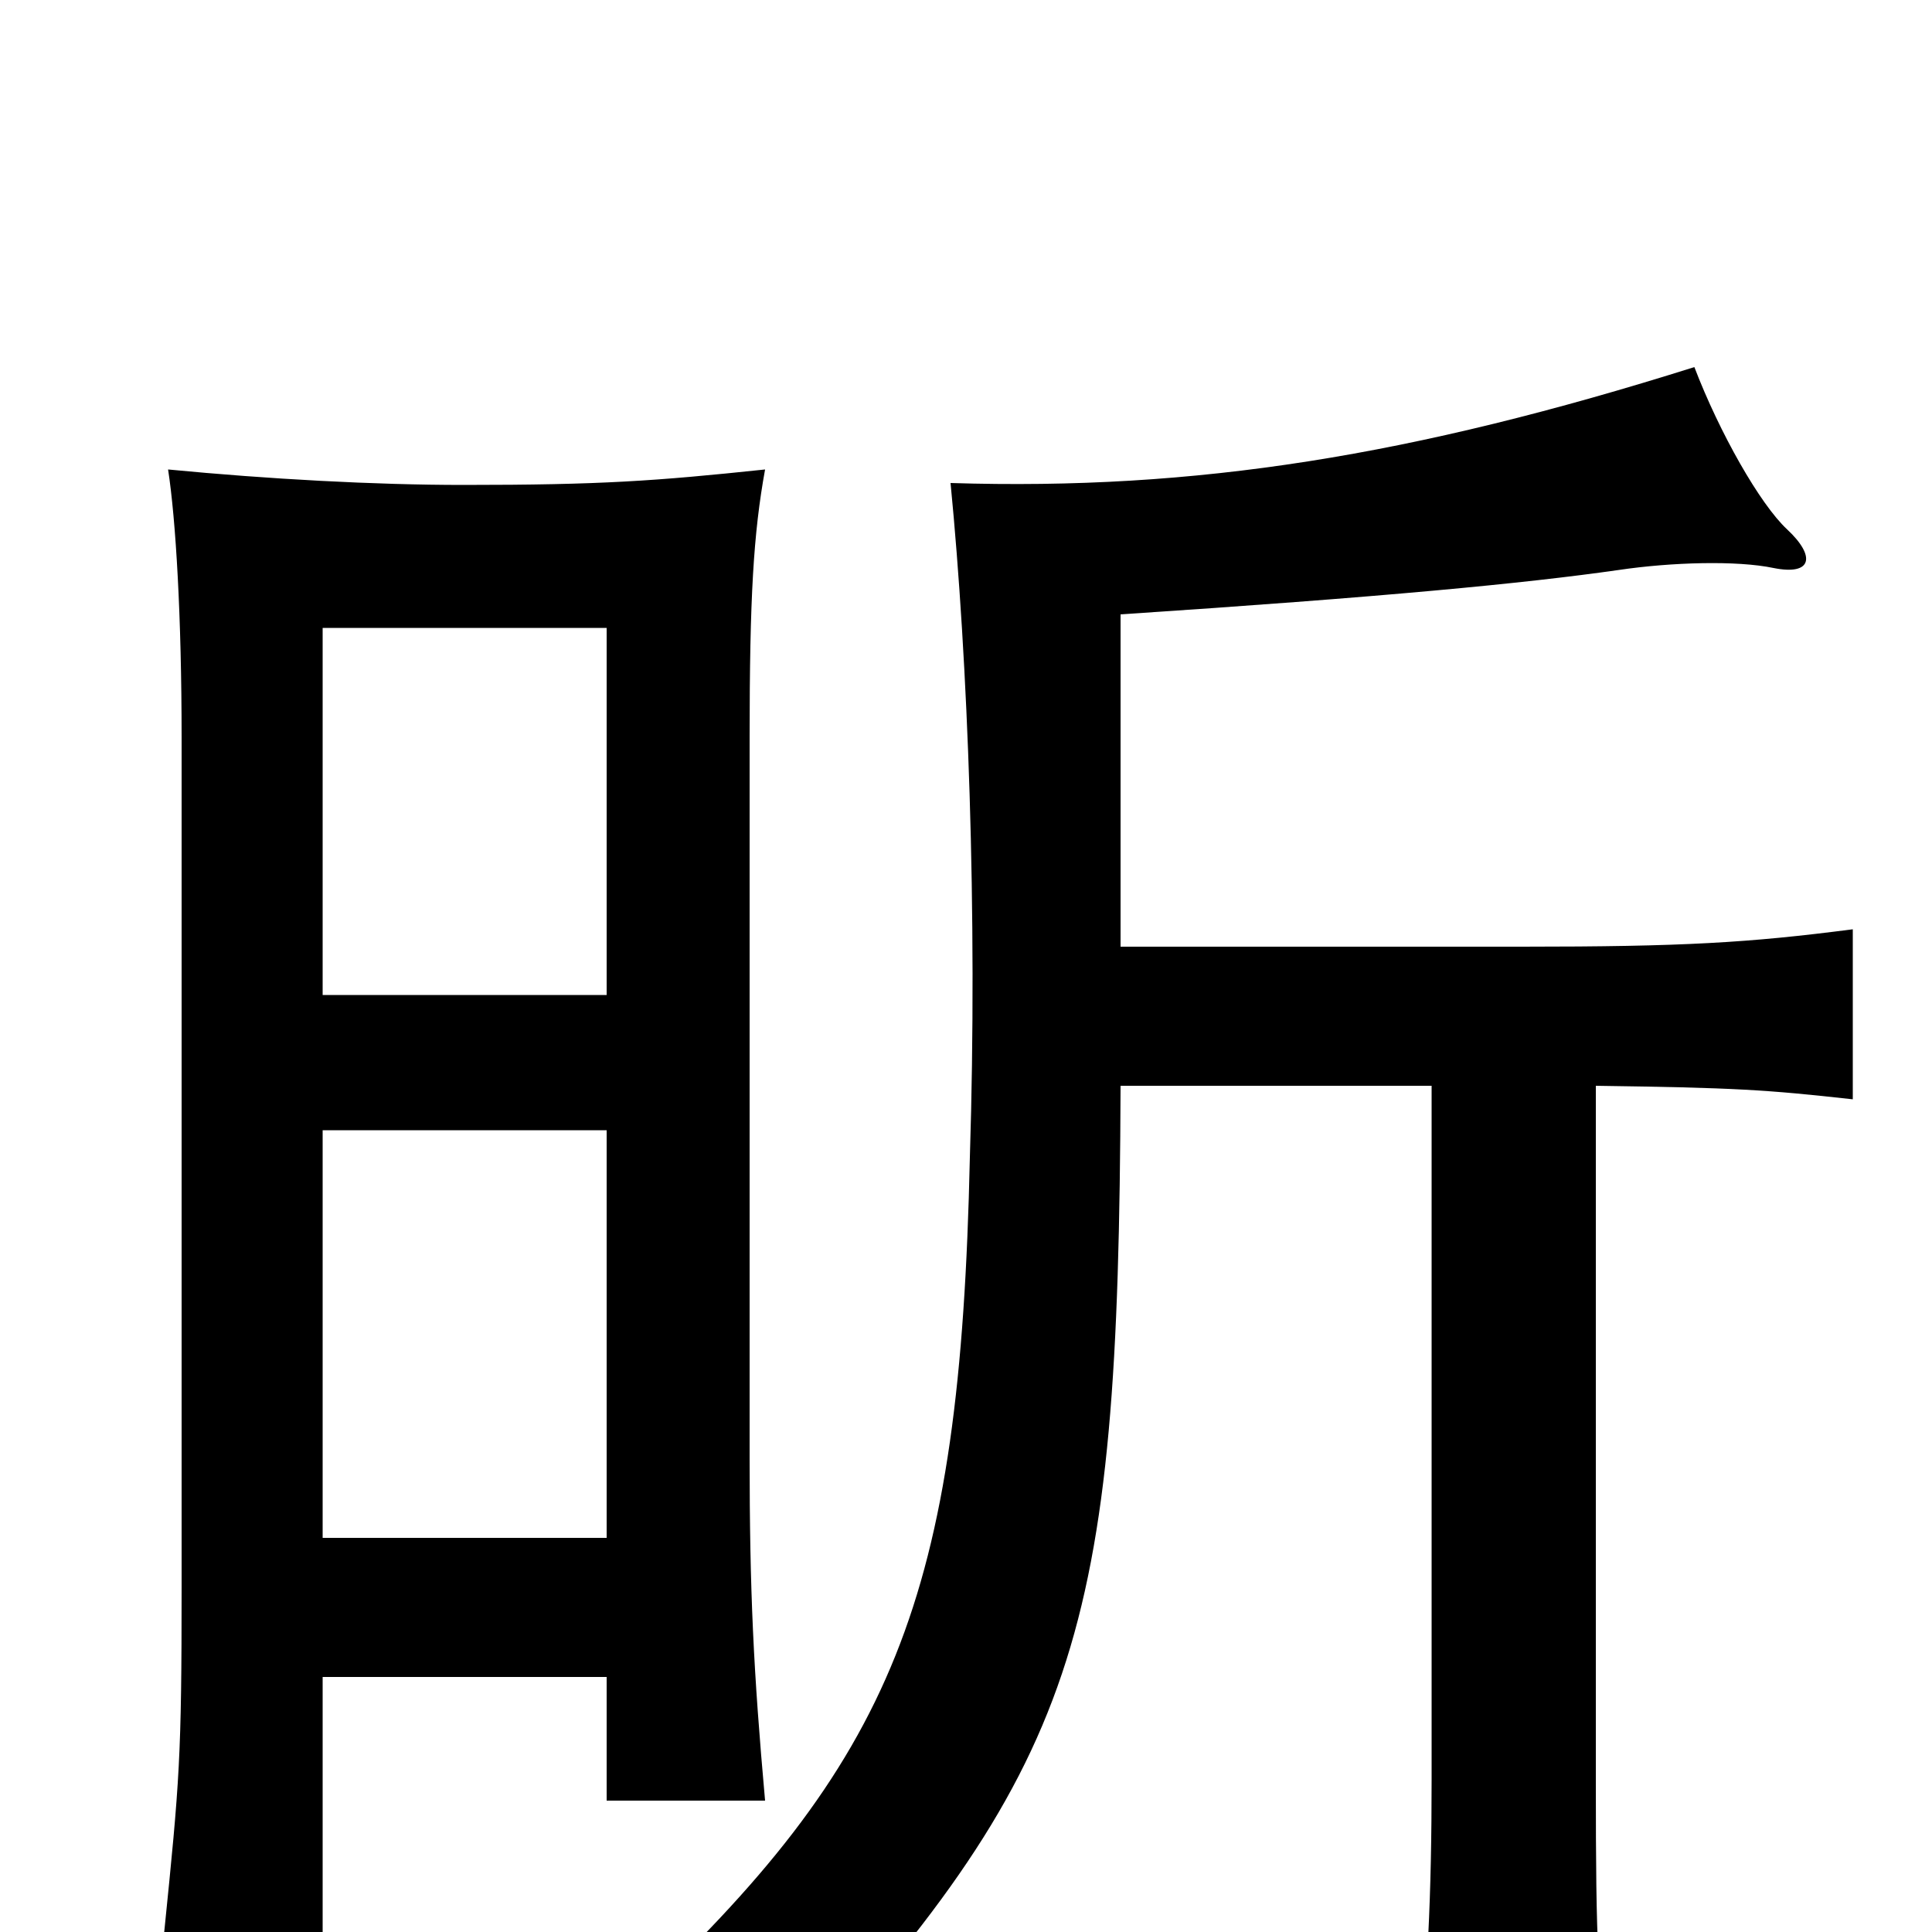 <svg xmlns="http://www.w3.org/2000/svg" viewBox="0 -1000 1000 1000">
	<path fill="#000000" d="M167 -485V-675H314V-485ZM314 -132V-68H396C390 -135 388 -176 388 -246V-618C388 -691 390 -724 396 -757C339 -751 311 -749 240 -749C194 -749 139 -752 87 -757C91 -731 94 -681 94 -618V-179C94 -90 93 -79 85 0H167V-132ZM167 -204V-415H314V-204ZM741 -438V-79C741 -19 739 24 733 80H834C827 24 826 11 826 -79V-438C898 -437 914 -436 959 -431V-519C905 -512 871 -510 788 -510H580V-682C716 -691 789 -698 838 -705C865 -709 899 -710 918 -706C938 -702 940 -712 925 -726C911 -739 890 -776 877 -810C731 -764 619 -746 492 -750C501 -658 506 -528 502 -401C497 -172 463 -89 326 39C351 49 378 64 403 83C559 -87 579 -151 580 -438Z"/>
</svg>